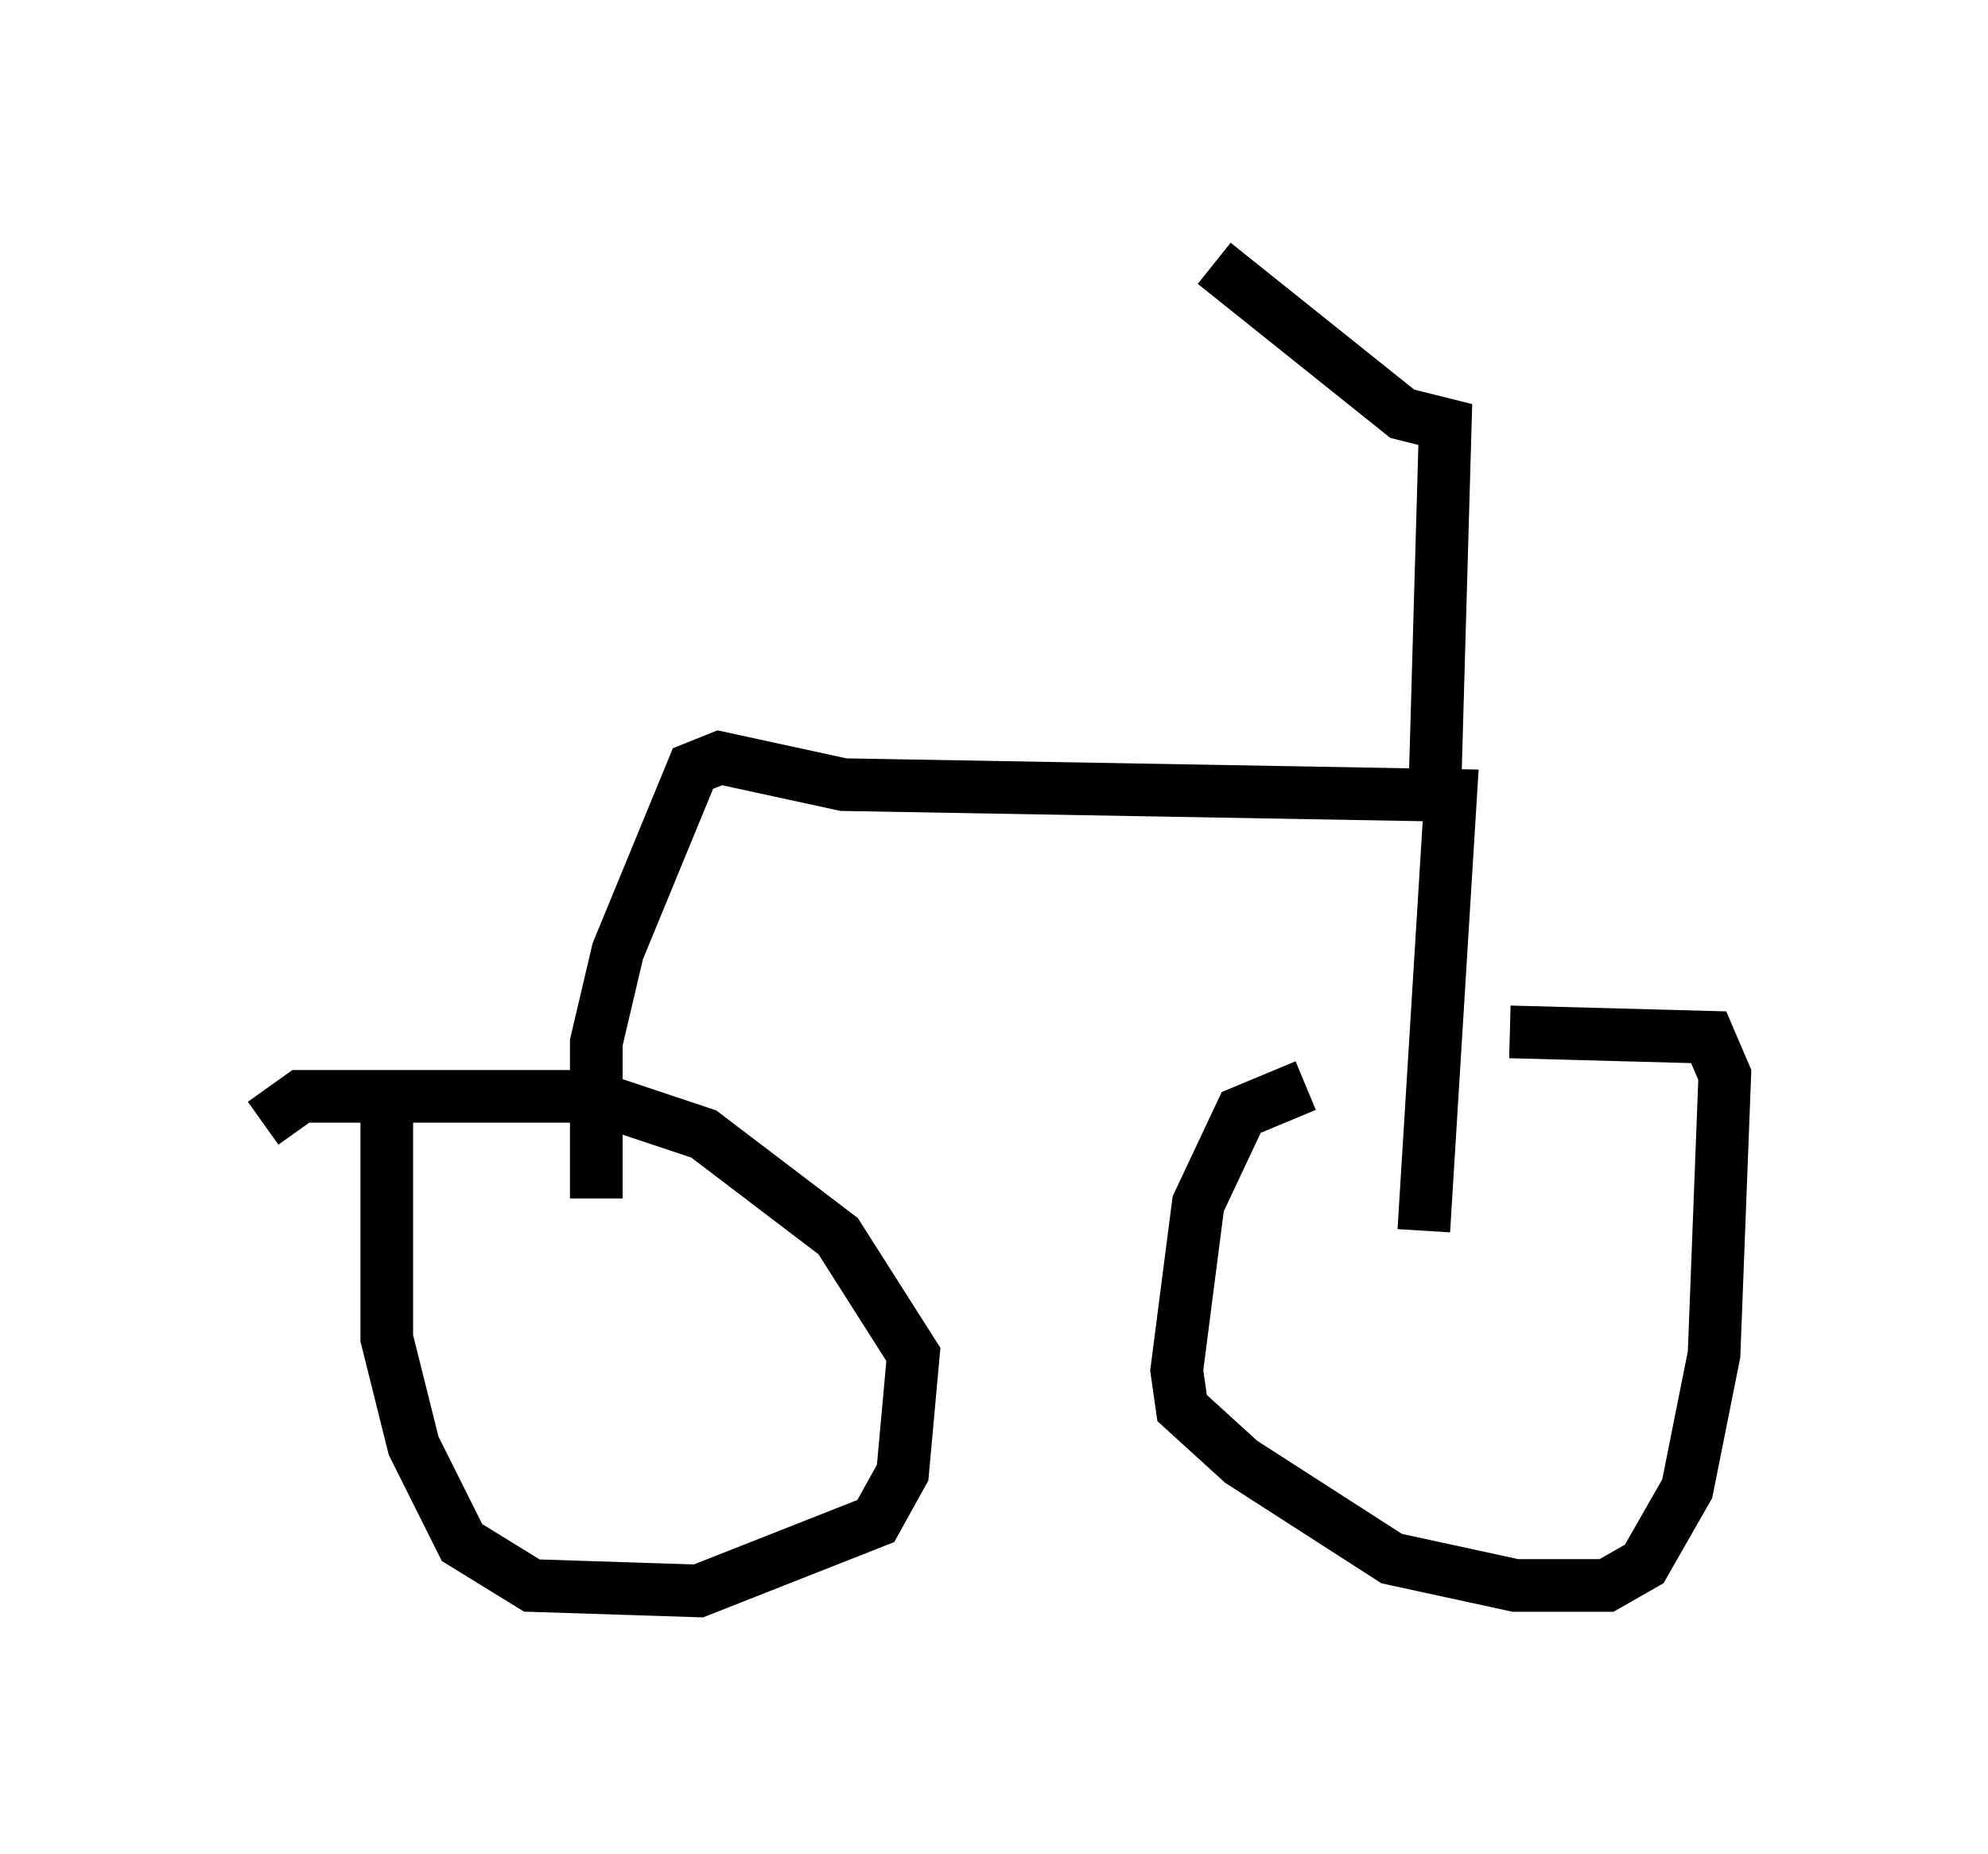 <?xml version="1.0" encoding="utf-8" ?>
<svg baseProfile="full" height="35.215" version="1.1" width="37.767" xmlns="http://www.w3.org/2000/svg" xmlns:ev="http://www.w3.org/2001/xml-events" xmlns:xlink="http://www.w3.org/1999/xlink"><defs /><rect fill="white" height="35.215" width="37.767" x="0" y="0" /><path d="M28.786, 20.619 m-3.981, 0.0 l-1.225, 0.51 -0.817, 1.735 l-0.408, 3.165 0.102, 0.715 l1.123, 1.021 2.858, 1.838 l2.348, 0.51 1.735, 0.0 l0.715, -0.408 0.817, -1.429 l0.51, -2.552 0.204, -5.308 l-0.306, -0.715 -3.777, -0.102 m-21.336, 1.225 l0.0, 4.594 0.51, 2.042 l0.919, 1.838 1.327, 0.817 l3.165, 0.102 3.369, -1.327 l0.51, -0.919 0.204, -2.246 l-1.429, -2.246 -2.552, -1.94 l-2.144, -0.715 -5.513, 0.0 l-0.715, 0.51 m6.329, 1.429 l0.0, -2.96 0.408, -1.735 l1.429, -3.471 0.51, -0.204 l2.348, 0.51 11.536, 0.204 l-0.51, 8.269 m0.204, -8.167 l0.204, -7.146 -0.817, -0.204 l-3.573, -2.858 m3.675, 2.96 " fill="none" stroke="black" stroke-width="1" /></svg>